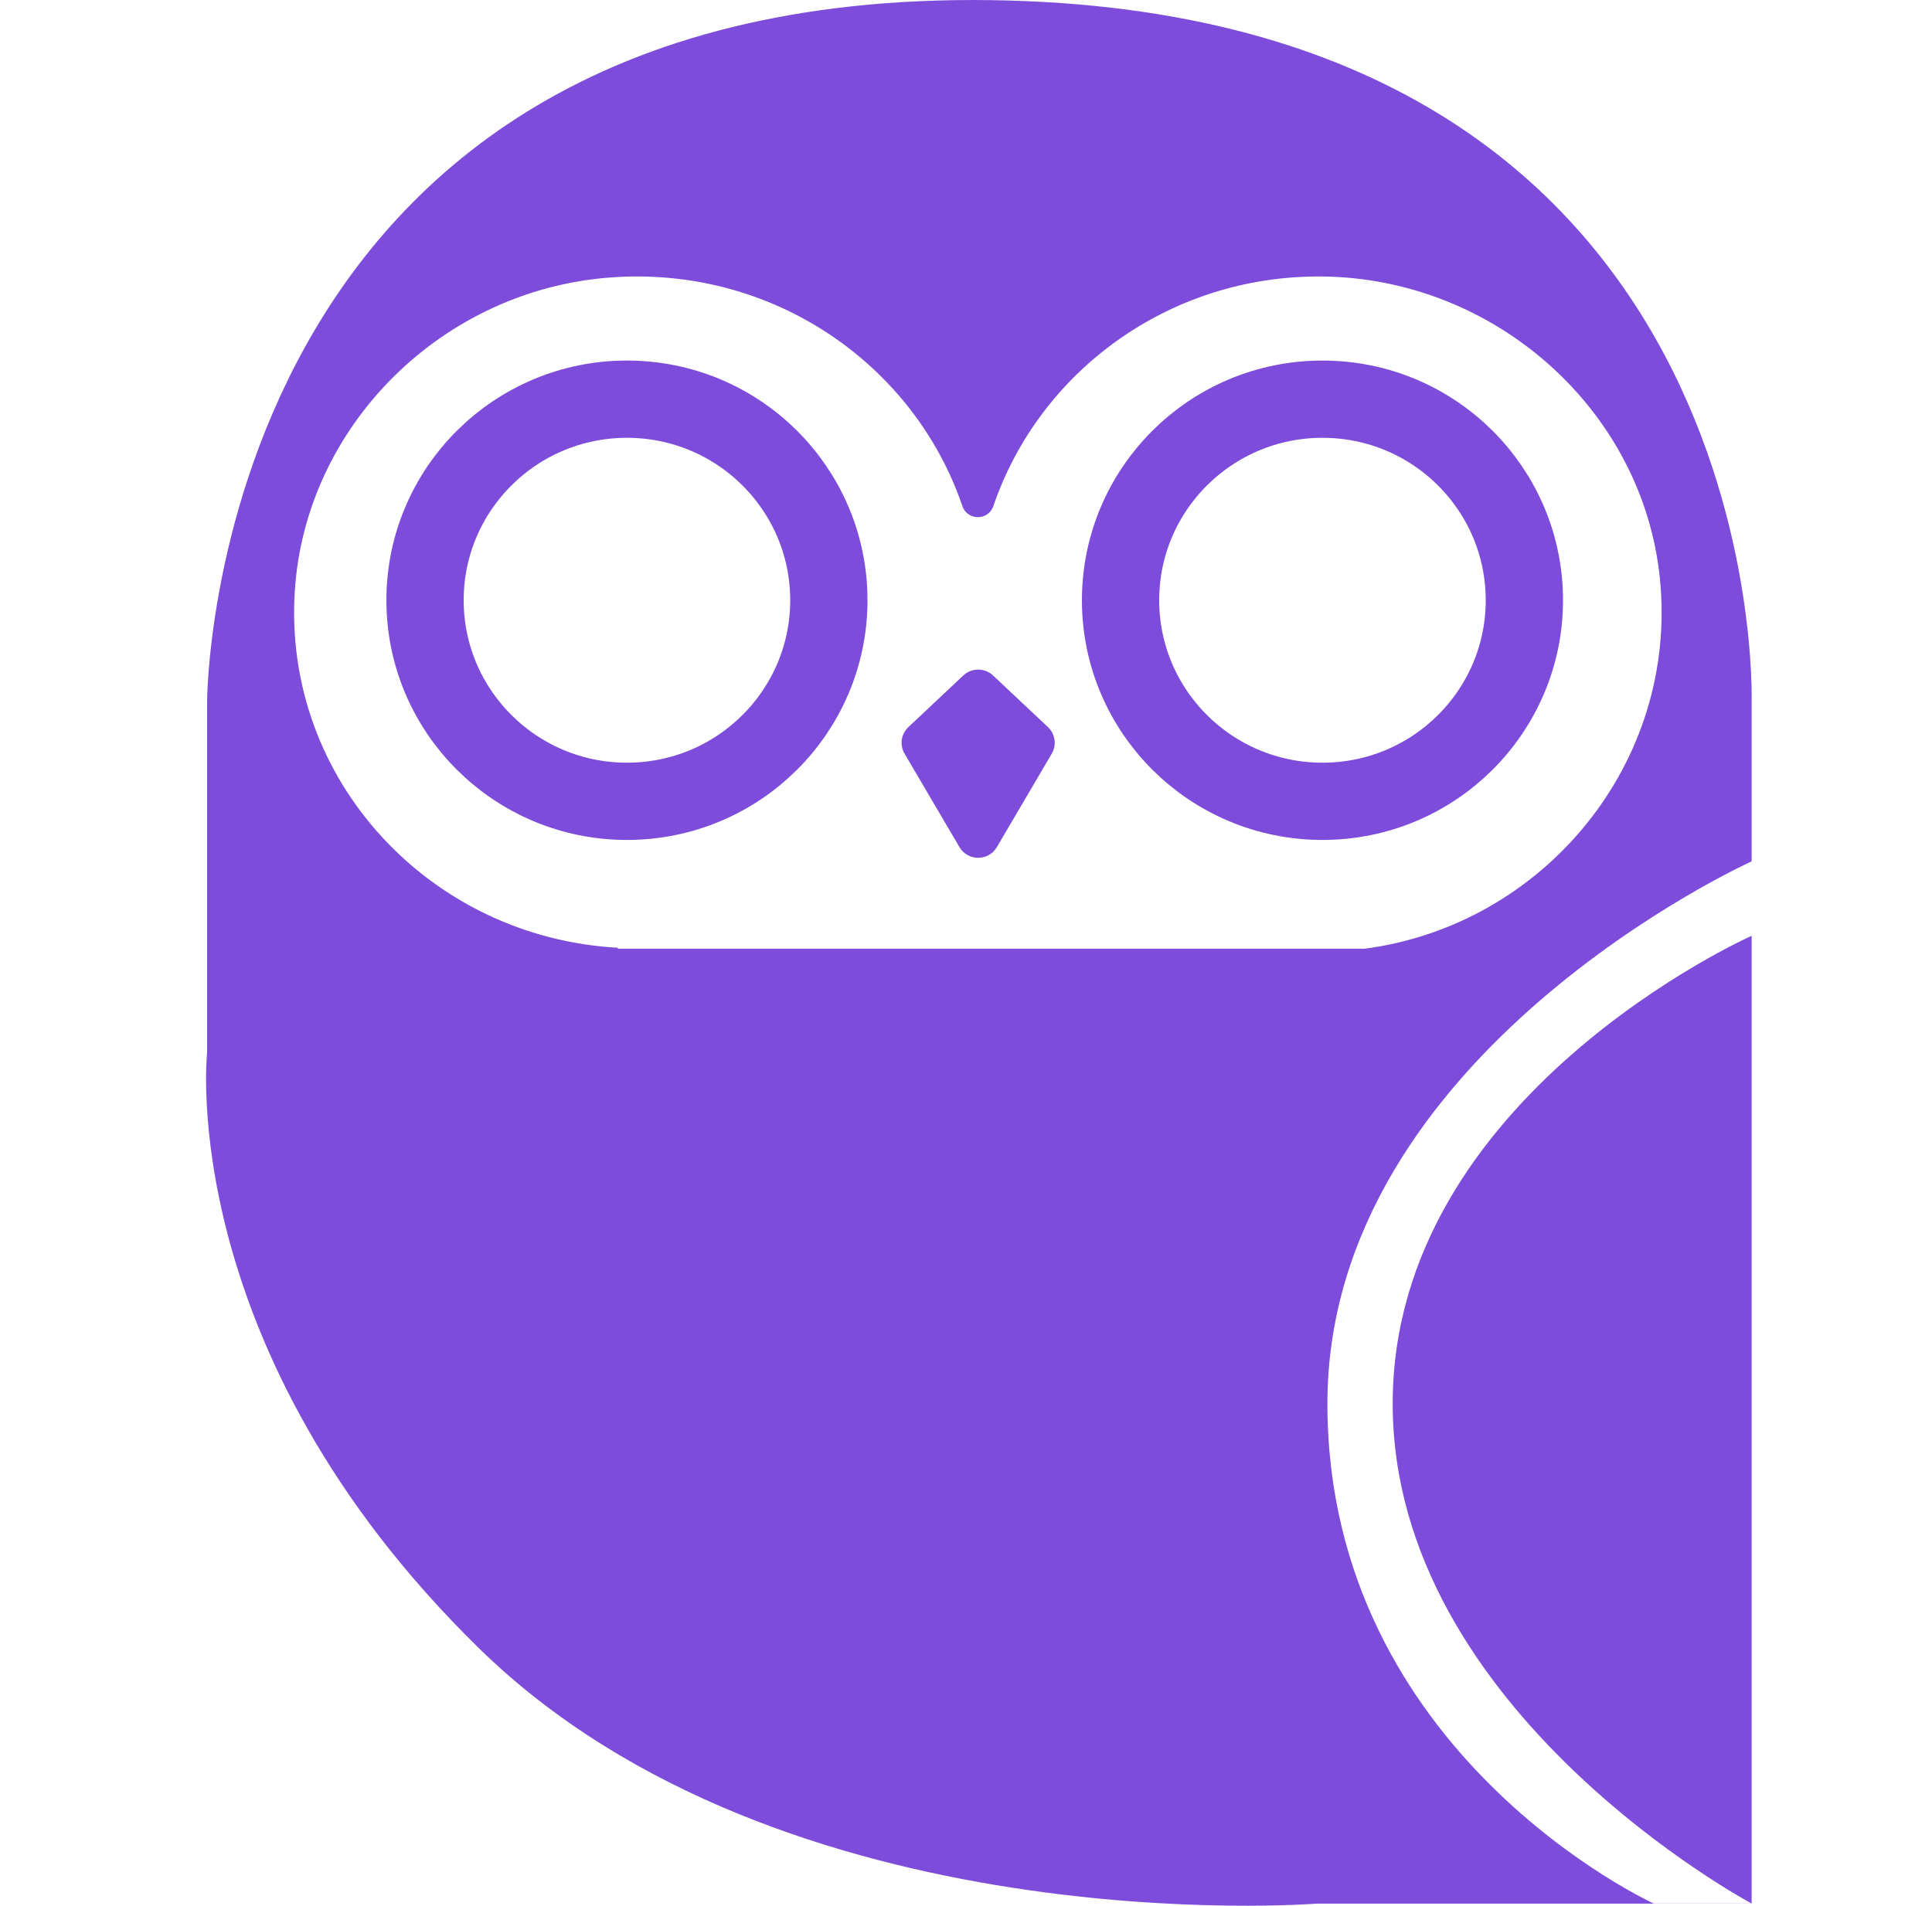 <svg width="75" height="74" viewBox="0 0 75 74" fill="none" xmlns="http://www.w3.org/2000/svg">
<path fill-rule="evenodd" clip-rule="evenodd" d="M67.998 73.914L67.998 73.918H51.108C51.108 73.918 30.418 75.57 18.596 64.004C6.773 52.437 8.039 40.884 8.039 40.884V27.258C8.039 27.258 8.039 -0.408 38.441 0.005C68.842 0.418 67.998 27.258 67.998 27.258L67.998 33.447C67.974 33.458 51.53 40.89 51.53 54.506C51.53 68.133 64.198 73.914 64.198 73.914H67.998ZM67.998 36.338V73.914C67.998 73.914 54.064 66.481 54.064 54.506C54.064 42.541 67.975 36.347 67.998 36.338ZM52.983 36.838H23.985V36.801C16.704 36.404 10.979 30.29 11.444 22.955C11.85 16.545 17.143 11.27 23.676 10.776C30.008 10.297 35.491 14.164 37.36 19.652C37.554 20.224 38.367 20.223 38.562 19.652C40.337 14.44 45.371 10.691 51.295 10.736C58.022 10.788 63.786 15.919 64.439 22.482C65.152 29.649 59.911 35.922 52.983 36.838Z" fill="#7D4CDB"/>
<path d="M35.115 29.265L37.246 32.893C37.57 33.447 38.373 33.447 38.698 32.893L40.829 29.265C41.027 28.928 40.965 28.5 40.68 28.232L38.55 26.229C38.226 25.924 37.72 25.924 37.395 26.229L35.265 28.232C34.979 28.499 34.917 28.928 35.115 29.265Z" fill="#7D4CDB"/>
<path d="M59.176 23.307C59.176 27.614 55.672 31.115 51.338 31.115C47.005 31.115 43.5 27.614 43.5 23.307C43.5 19 47.005 15.5 51.338 15.5C55.672 15.5 59.176 19 59.176 23.307Z" stroke="#7D4CDB" stroke-width="3"/>
<path d="M32.176 23.307C32.176 27.614 28.672 31.115 24.338 31.115C20.005 31.115 16.5 27.614 16.5 23.307C16.5 19 20.005 15.5 24.338 15.5C28.672 15.5 32.176 19 32.176 23.307Z" stroke="#7D4CDB" stroke-width="3"/>
</svg>
